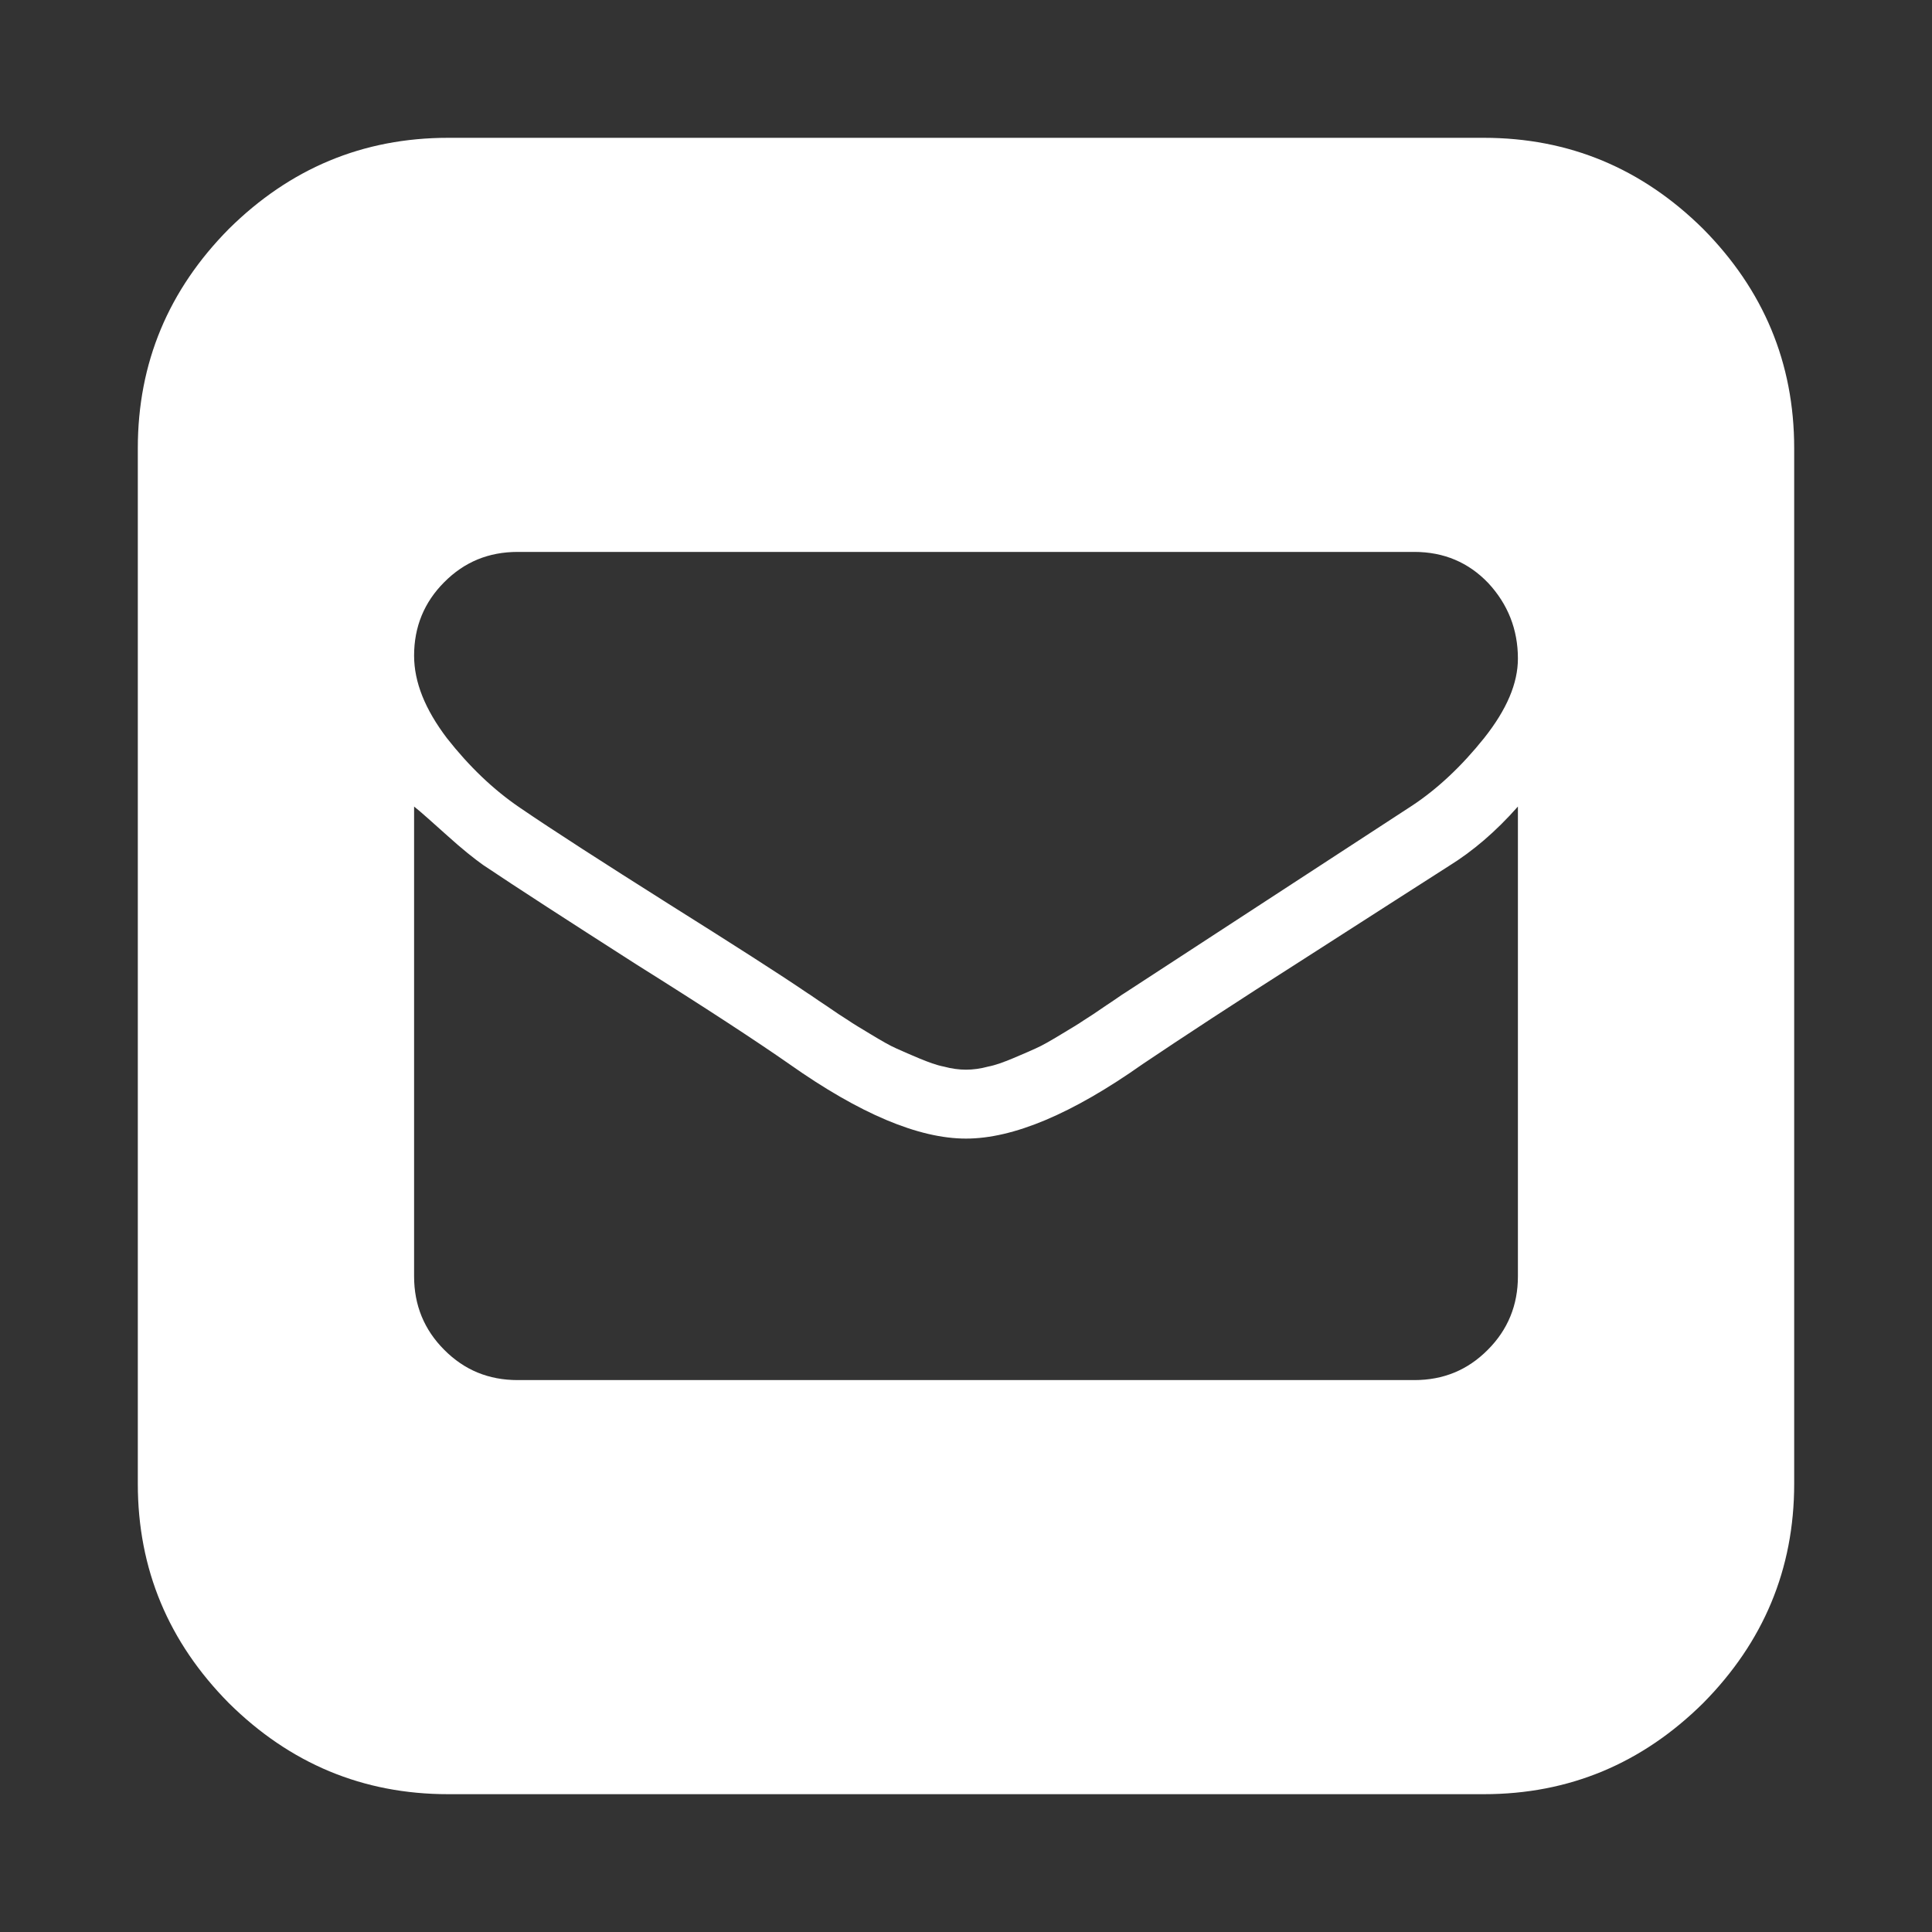 <svg version="1.1" xmlns="http://www.w3.org/2000/svg" xlink="http://www.w3.org/1999/xlink" x="0px" y="0px" width="15px" height="15px" viewBox="0 0 15 15" style="enable-background:new 0 0 15 15;" space="preserve">
    <rect x="0" y="0" width="15" height="15" fill="#333333" stroke="none"/>
    <path d="M11.52,1.07C12.184,1.07,12.75,1.309,13.223,1.777C13.691,2.25,13.93,2.816,13.93,3.48L13.93,11.52C13.93,12.184,13.691,12.75,13.223,13.223C12.75,13.691,12.184,13.93,11.52,13.93L3.48,13.93C2.816,13.93,2.25,13.691,1.777,13.223C1.309,12.75,1.07,12.184,1.07,11.52L1.07,3.48C1.07,2.816,1.309,2.25,1.777,1.777C2.25,1.309,2.816,1.07,3.48,1.07ZM11.785,9.91L11.785,6.262C11.613,6.457,11.434,6.609,11.25,6.723C11.059,6.844,10.691,7.082,10.141,7.434C9.59,7.785,9.168,8.062,8.871,8.262C8.324,8.648,7.867,8.84,7.5,8.84C7.133,8.84,6.676,8.648,6.129,8.262C5.871,8.082,5.477,7.824,4.941,7.488C4.41,7.148,4.012,6.891,3.75,6.715C3.684,6.668,3.59,6.594,3.473,6.488C3.355,6.383,3.27,6.305,3.215,6.262L3.215,9.91C3.215,10.133,3.293,10.324,3.449,10.48C3.605,10.637,3.793,10.715,4.02,10.715L10.98,10.715C11.207,10.715,11.395,10.637,11.551,10.48C11.707,10.324,11.785,10.133,11.785,9.91ZM11.785,5.113C11.785,4.887,11.707,4.691,11.555,4.527C11.402,4.367,11.211,4.285,10.98,4.285L4.02,4.285C3.793,4.285,3.605,4.363,3.449,4.52C3.293,4.676,3.215,4.867,3.215,5.09C3.215,5.297,3.301,5.508,3.469,5.73C3.641,5.949,3.828,6.129,4.035,6.27C4.297,6.449,4.68,6.695,5.188,7.016C5.691,7.332,6.051,7.562,6.27,7.711C6.285,7.719,6.332,7.754,6.41,7.805C6.488,7.859,6.547,7.898,6.586,7.922C6.625,7.949,6.684,7.984,6.762,8.031C6.84,8.078,6.906,8.117,6.961,8.141C7.012,8.164,7.074,8.191,7.141,8.219C7.207,8.246,7.27,8.27,7.328,8.281C7.387,8.297,7.445,8.305,7.5,8.305C7.555,8.305,7.613,8.297,7.672,8.281C7.73,8.27,7.793,8.246,7.859,8.219C7.926,8.191,7.988,8.164,8.039,8.141C8.094,8.117,8.16,8.078,8.238,8.031C8.316,7.984,8.375,7.949,8.414,7.922C8.453,7.898,8.512,7.859,8.59,7.805C8.668,7.754,8.715,7.719,8.73,7.711L10.965,6.254C11.16,6.125,11.348,5.949,11.523,5.73C11.699,5.508,11.785,5.305,11.785,5.113ZM11.785,5.113" fill="#FFFFFF"/>
    </svg>